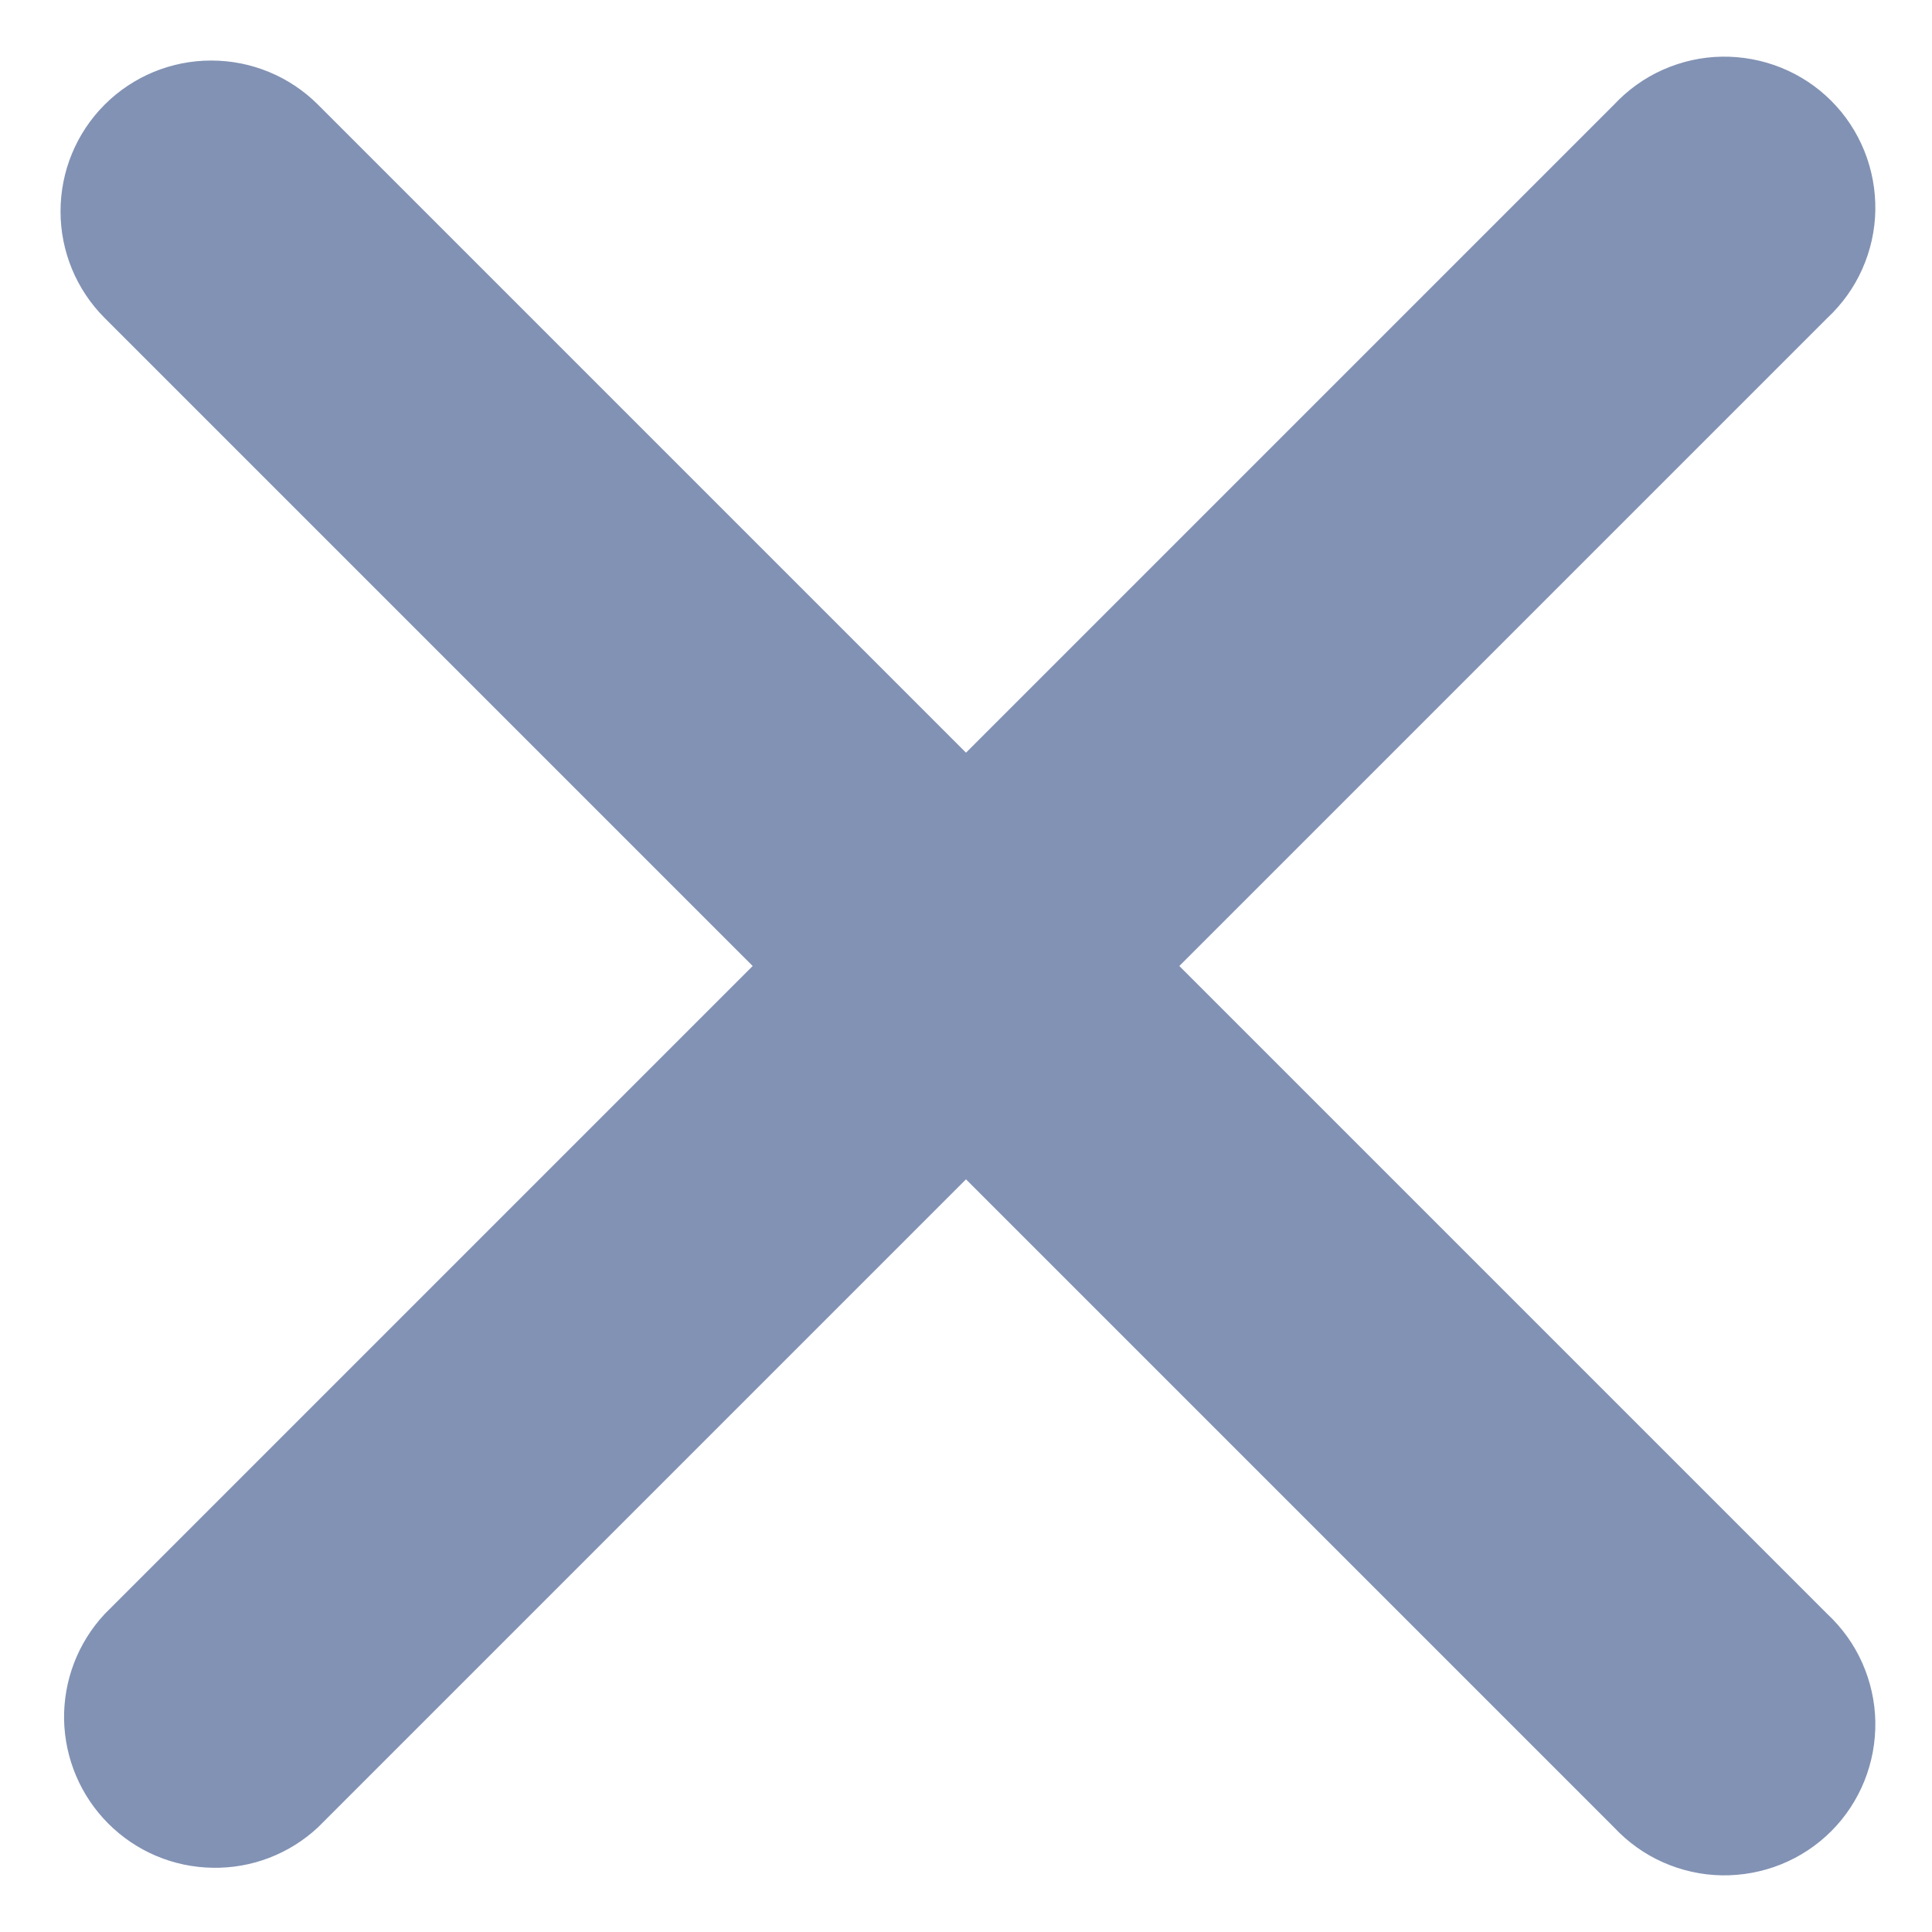 <svg width="12" height="12" viewBox="0 0 12 12" fill="none" xmlns="http://www.w3.org/2000/svg">
<path fill-rule="evenodd" clip-rule="evenodd" d="M0.65 0.65C0.826 0.474 1.064 0.376 1.312 0.376C1.561 0.376 1.799 0.474 1.975 0.65L6 4.675L10.025 0.65C10.111 0.558 10.214 0.484 10.329 0.433C10.444 0.382 10.568 0.354 10.694 0.352C10.82 0.35 10.945 0.373 11.062 0.42C11.179 0.467 11.285 0.537 11.374 0.626C11.463 0.715 11.533 0.821 11.58 0.938C11.627 1.055 11.65 1.18 11.648 1.306C11.646 1.432 11.618 1.556 11.567 1.671C11.516 1.786 11.442 1.889 11.35 1.975L7.325 6L11.35 10.025C11.442 10.111 11.516 10.214 11.567 10.329C11.618 10.444 11.646 10.569 11.648 10.694C11.65 10.82 11.627 10.945 11.58 11.062C11.533 11.179 11.463 11.285 11.374 11.374C11.285 11.463 11.179 11.533 11.062 11.58C10.945 11.627 10.82 11.65 10.694 11.648C10.568 11.646 10.444 11.618 10.329 11.567C10.214 11.516 10.111 11.442 10.025 11.35L6 7.325L1.975 11.35C1.797 11.516 1.562 11.606 1.319 11.601C1.076 11.597 0.845 11.499 0.673 11.327C0.501 11.155 0.403 10.924 0.398 10.681C0.394 10.438 0.484 10.203 0.65 10.025L4.675 6L0.65 1.975C0.474 1.799 0.376 1.561 0.376 1.313C0.376 1.064 0.474 0.826 0.65 0.65Z" fill="#8292B4"/>
</svg>
